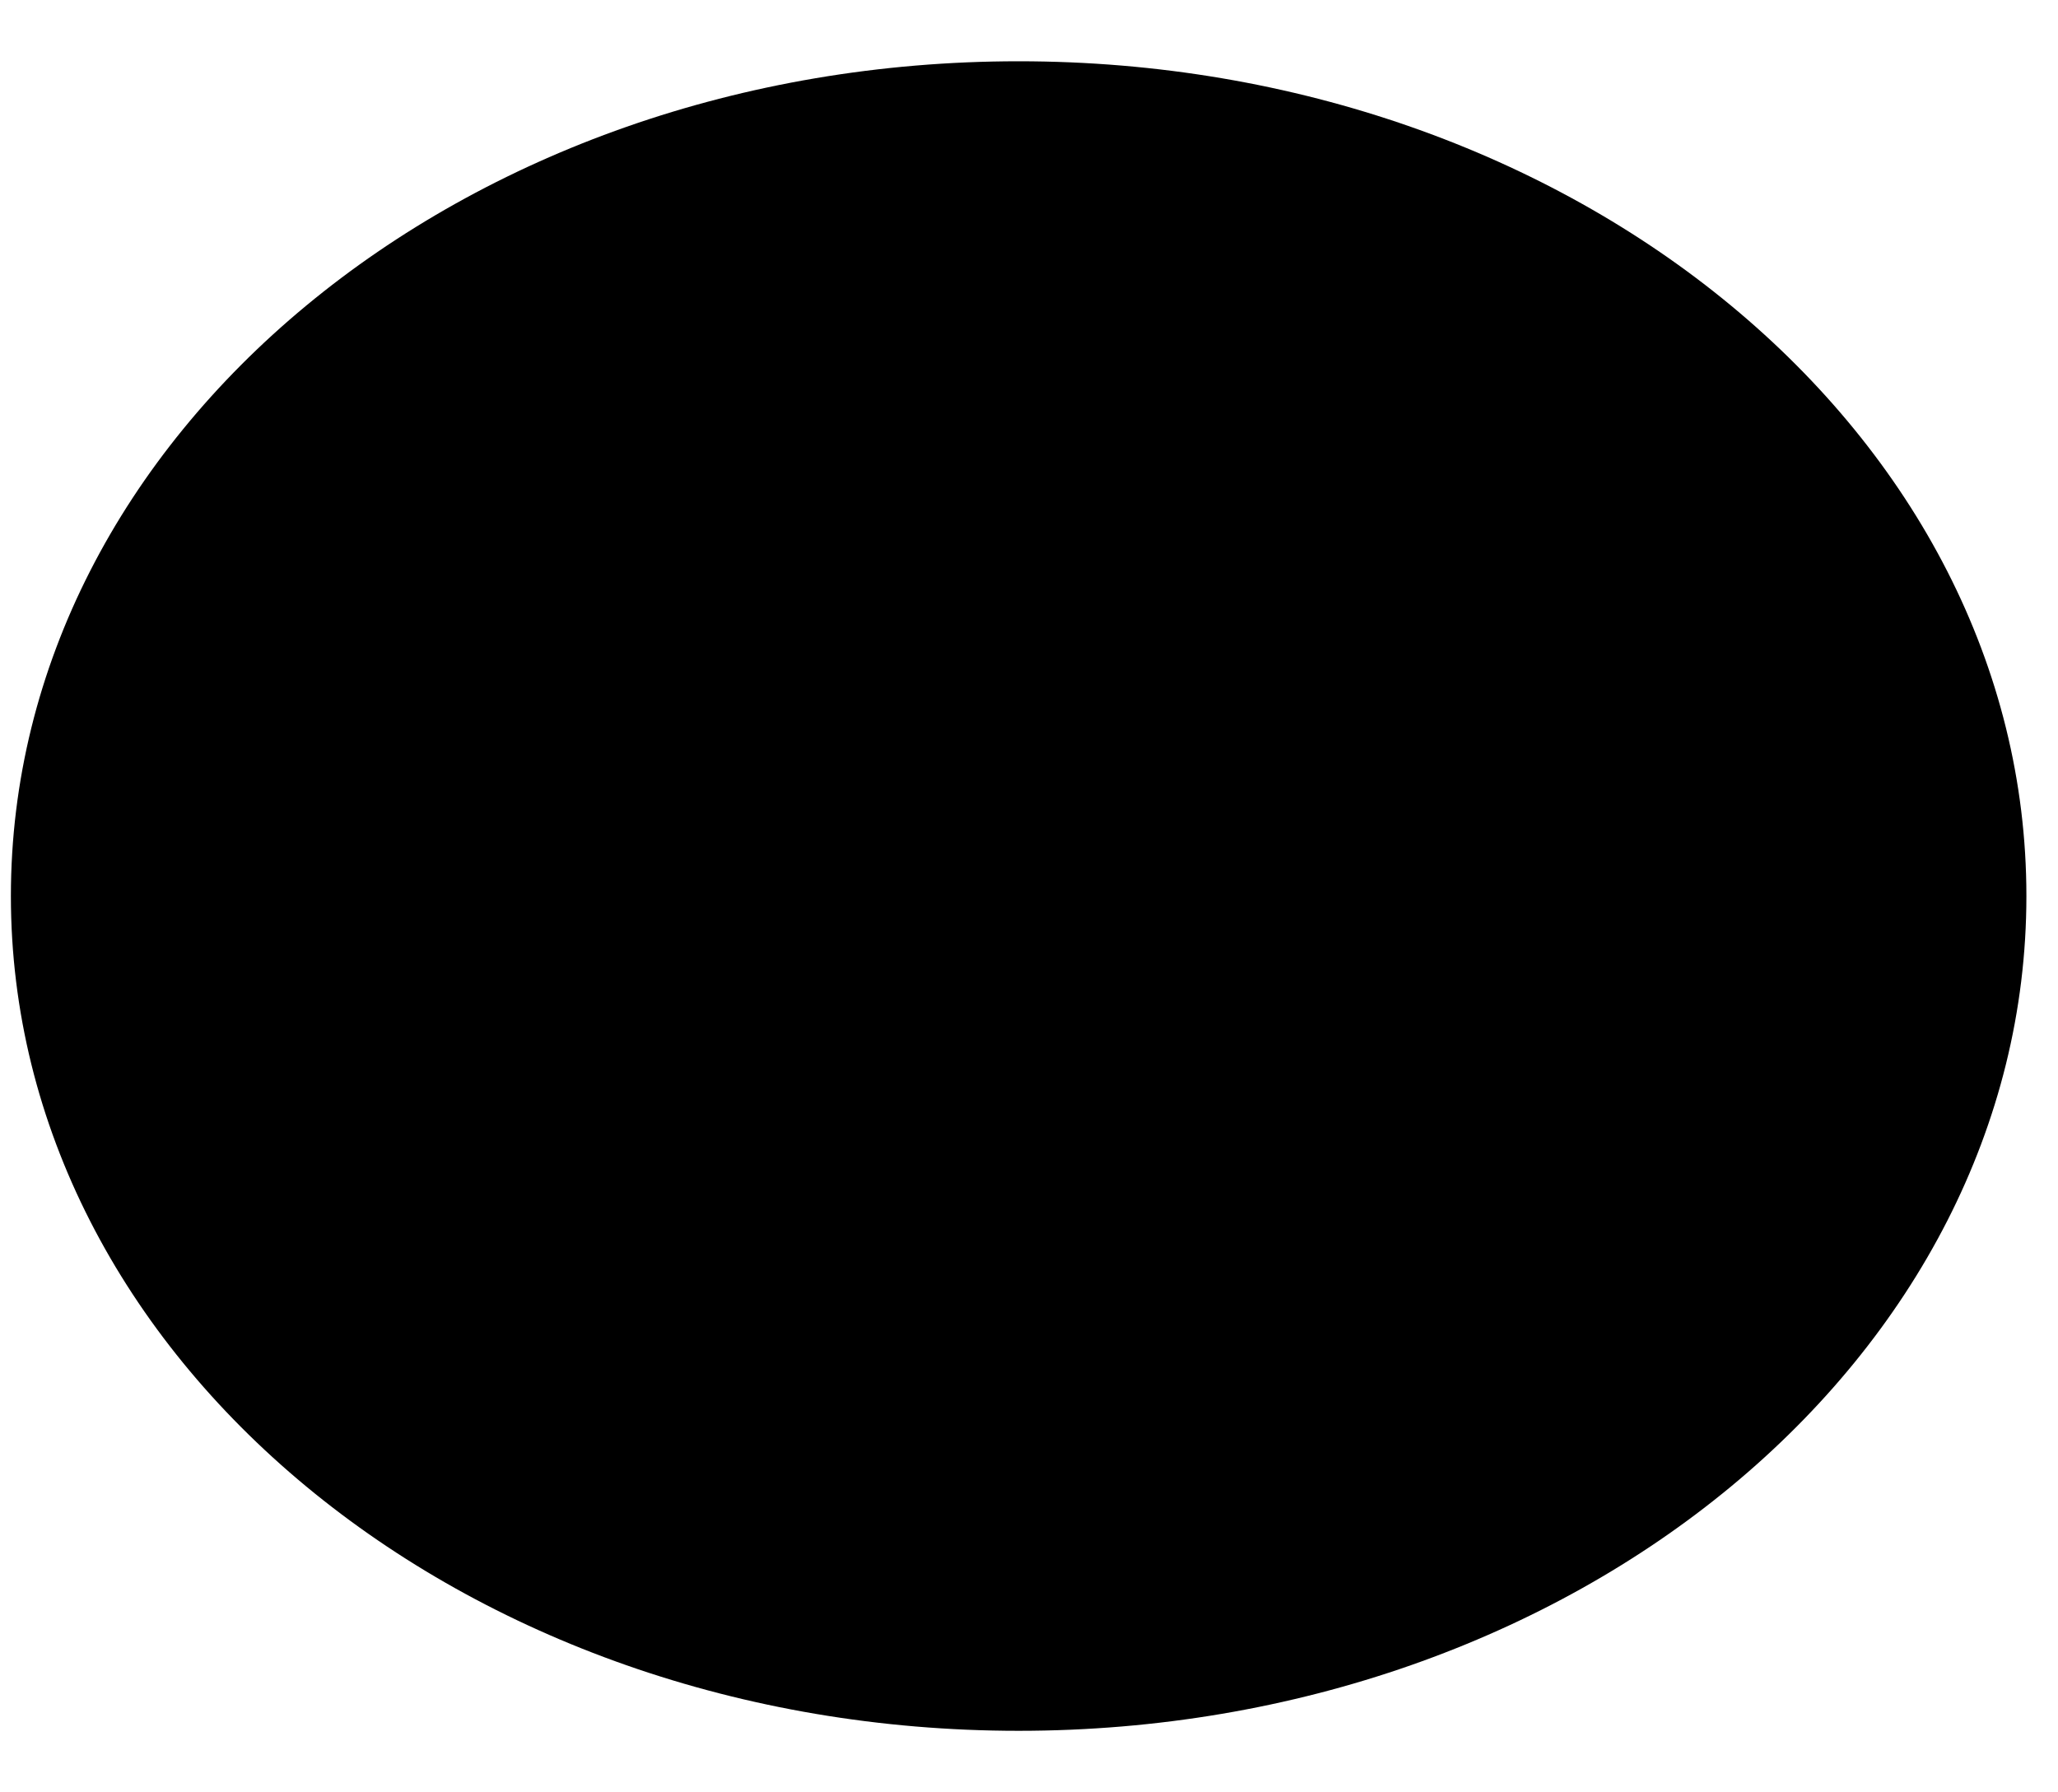 <svg width="31" height="27" viewBox="0 0 31 27" fill="none" xmlns="http://www.w3.org/2000/svg">
<path d="M15.344 26.073C23.728 26.073 30.524 20.443 30.524 13.498C30.524 6.553 23.728 0.923 15.344 0.923C6.96 0.923 0.164 6.553 0.164 13.498C0.164 20.443 6.96 26.073 15.344 26.073Z" fill="black"/>
</svg>
